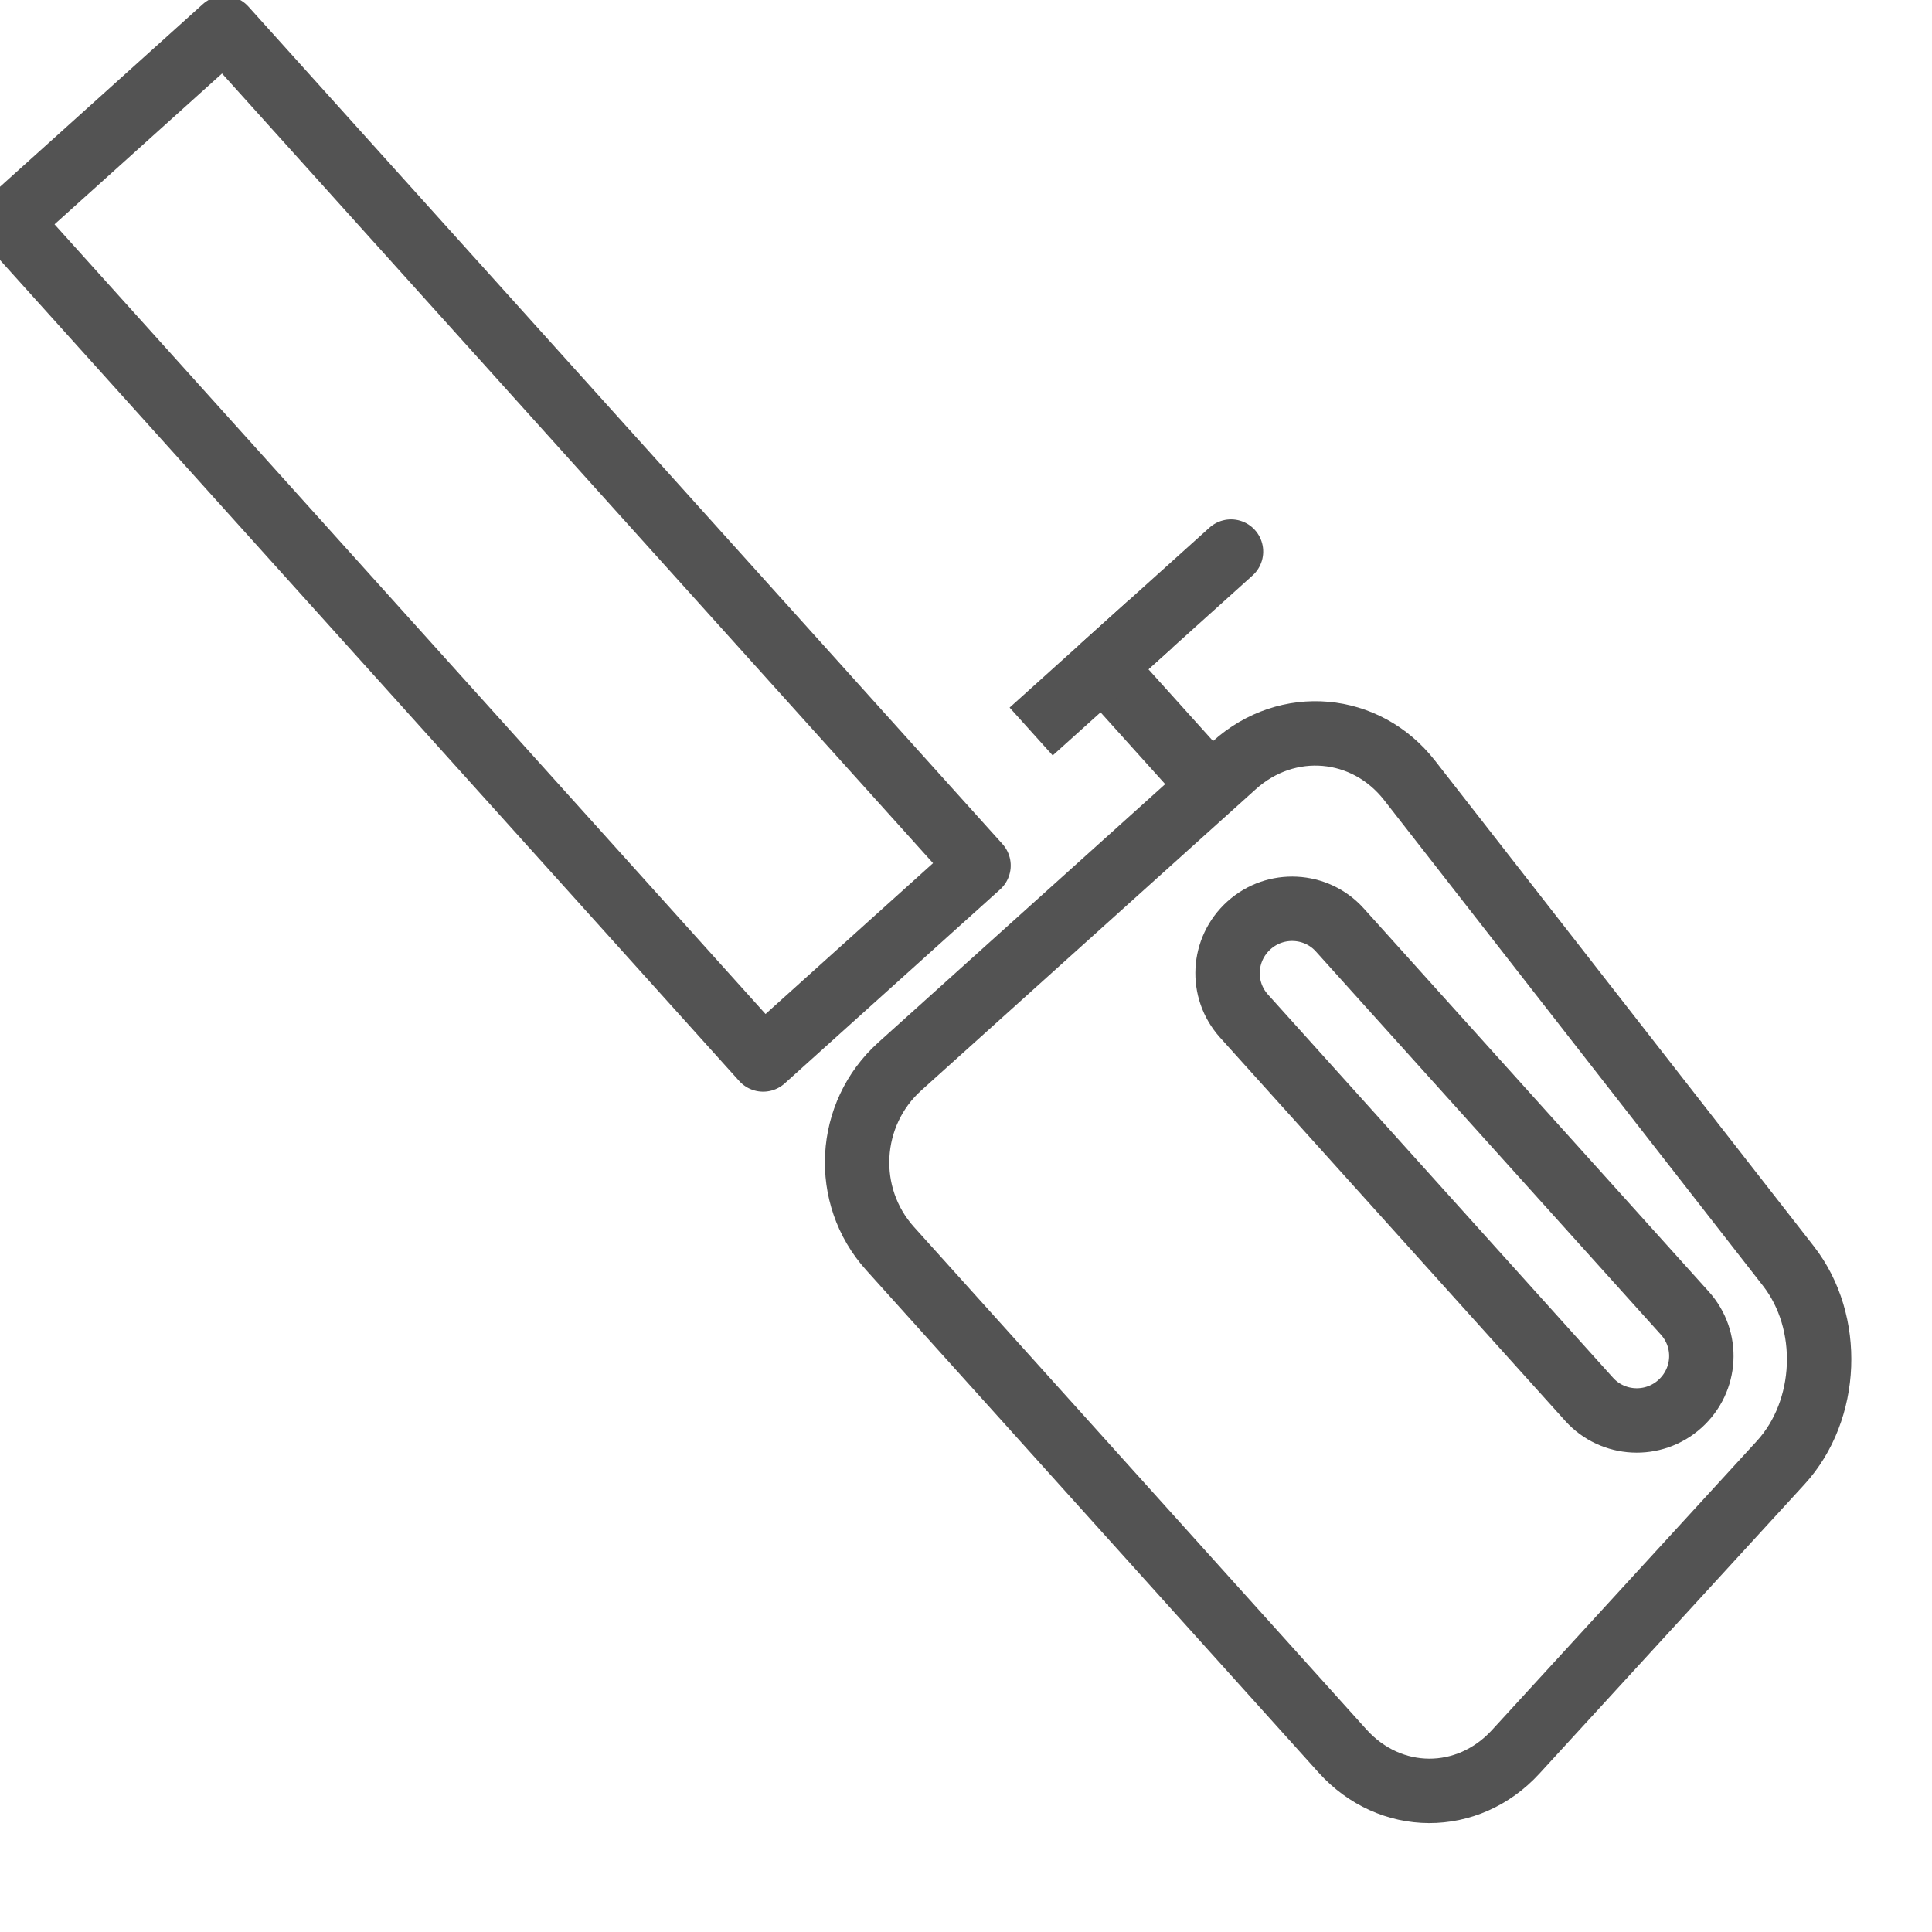 <?xml version="1.0" encoding="UTF-8" standalone="no"?>
<svg width="60px" height="60px" viewBox="0 0 60 60" version="1.1" xmlns="http://www.w3.org/2000/svg" xmlns:xlink="http://www.w3.org/1999/xlink" xmlns:sketch="http://www.bohemiancoding.com/sketch/ns">
    <!-- Generator: Sketch 3.2.2 (9983) - http://www.bohemiancoding.com/sketch -->
    <title>Electricsaw</title>
    <desc>Created with Sketch.</desc>
    <defs></defs>
    <g id="outlined" stroke="none" stroke-width="1" fill="none" fill-rule="evenodd" sketch:type="MSPage">
        <g id="Activities_sliced" sketch:type="MSLayerGroup" transform="translate(-360, -480)"></g>
        <g id="Activities" sketch:type="MSLayerGroup" transform="translate(-374, -481)" stroke="#535353" stroke-width="2" stroke-linejoin="round">
            <g id="Electicsaw" transform="translate(404.5, 505.762) rotate(-312) translate(-404.5, -505.762) translate(371, 494.262)" sketch:type="MSShapeGroup">
                <path d="M38,5.01 C38,2.795 39.786,1.126 41.994,1.282 L61.073,2.631 C63.279,2.787 65.238,4.696 65.45,6.894 L66.617,19.019 C66.828,21.218 65.208,23 62.998,23 L42.002,23 C39.792,23 38,21.2 38,18.99 L38,5.01 Z M42,8 C42,6.895 42.898,6 43.991,6 L60.009,6 C61.109,6 62,6.888 62,8 C62,9.105 61.102,10 60.009,10 L43.991,10 C42.891,10 42,9.112 42,8 Z" id="Rectangle-1104" stroke-linecap="round"></path>
                <rect id="Rectangle-1105" stroke-linecap="round" x="0" y="13" width="35" height="9"></rect>
                <path d="M37.213,6 L33,6 L33,0.648" id="Path-2143" stroke-linecap="round"></path>
                <path d="M33,5 L33,8" id="Line" stroke-linecap="square"></path>
            </g>
        </g>
    </g>
</svg>